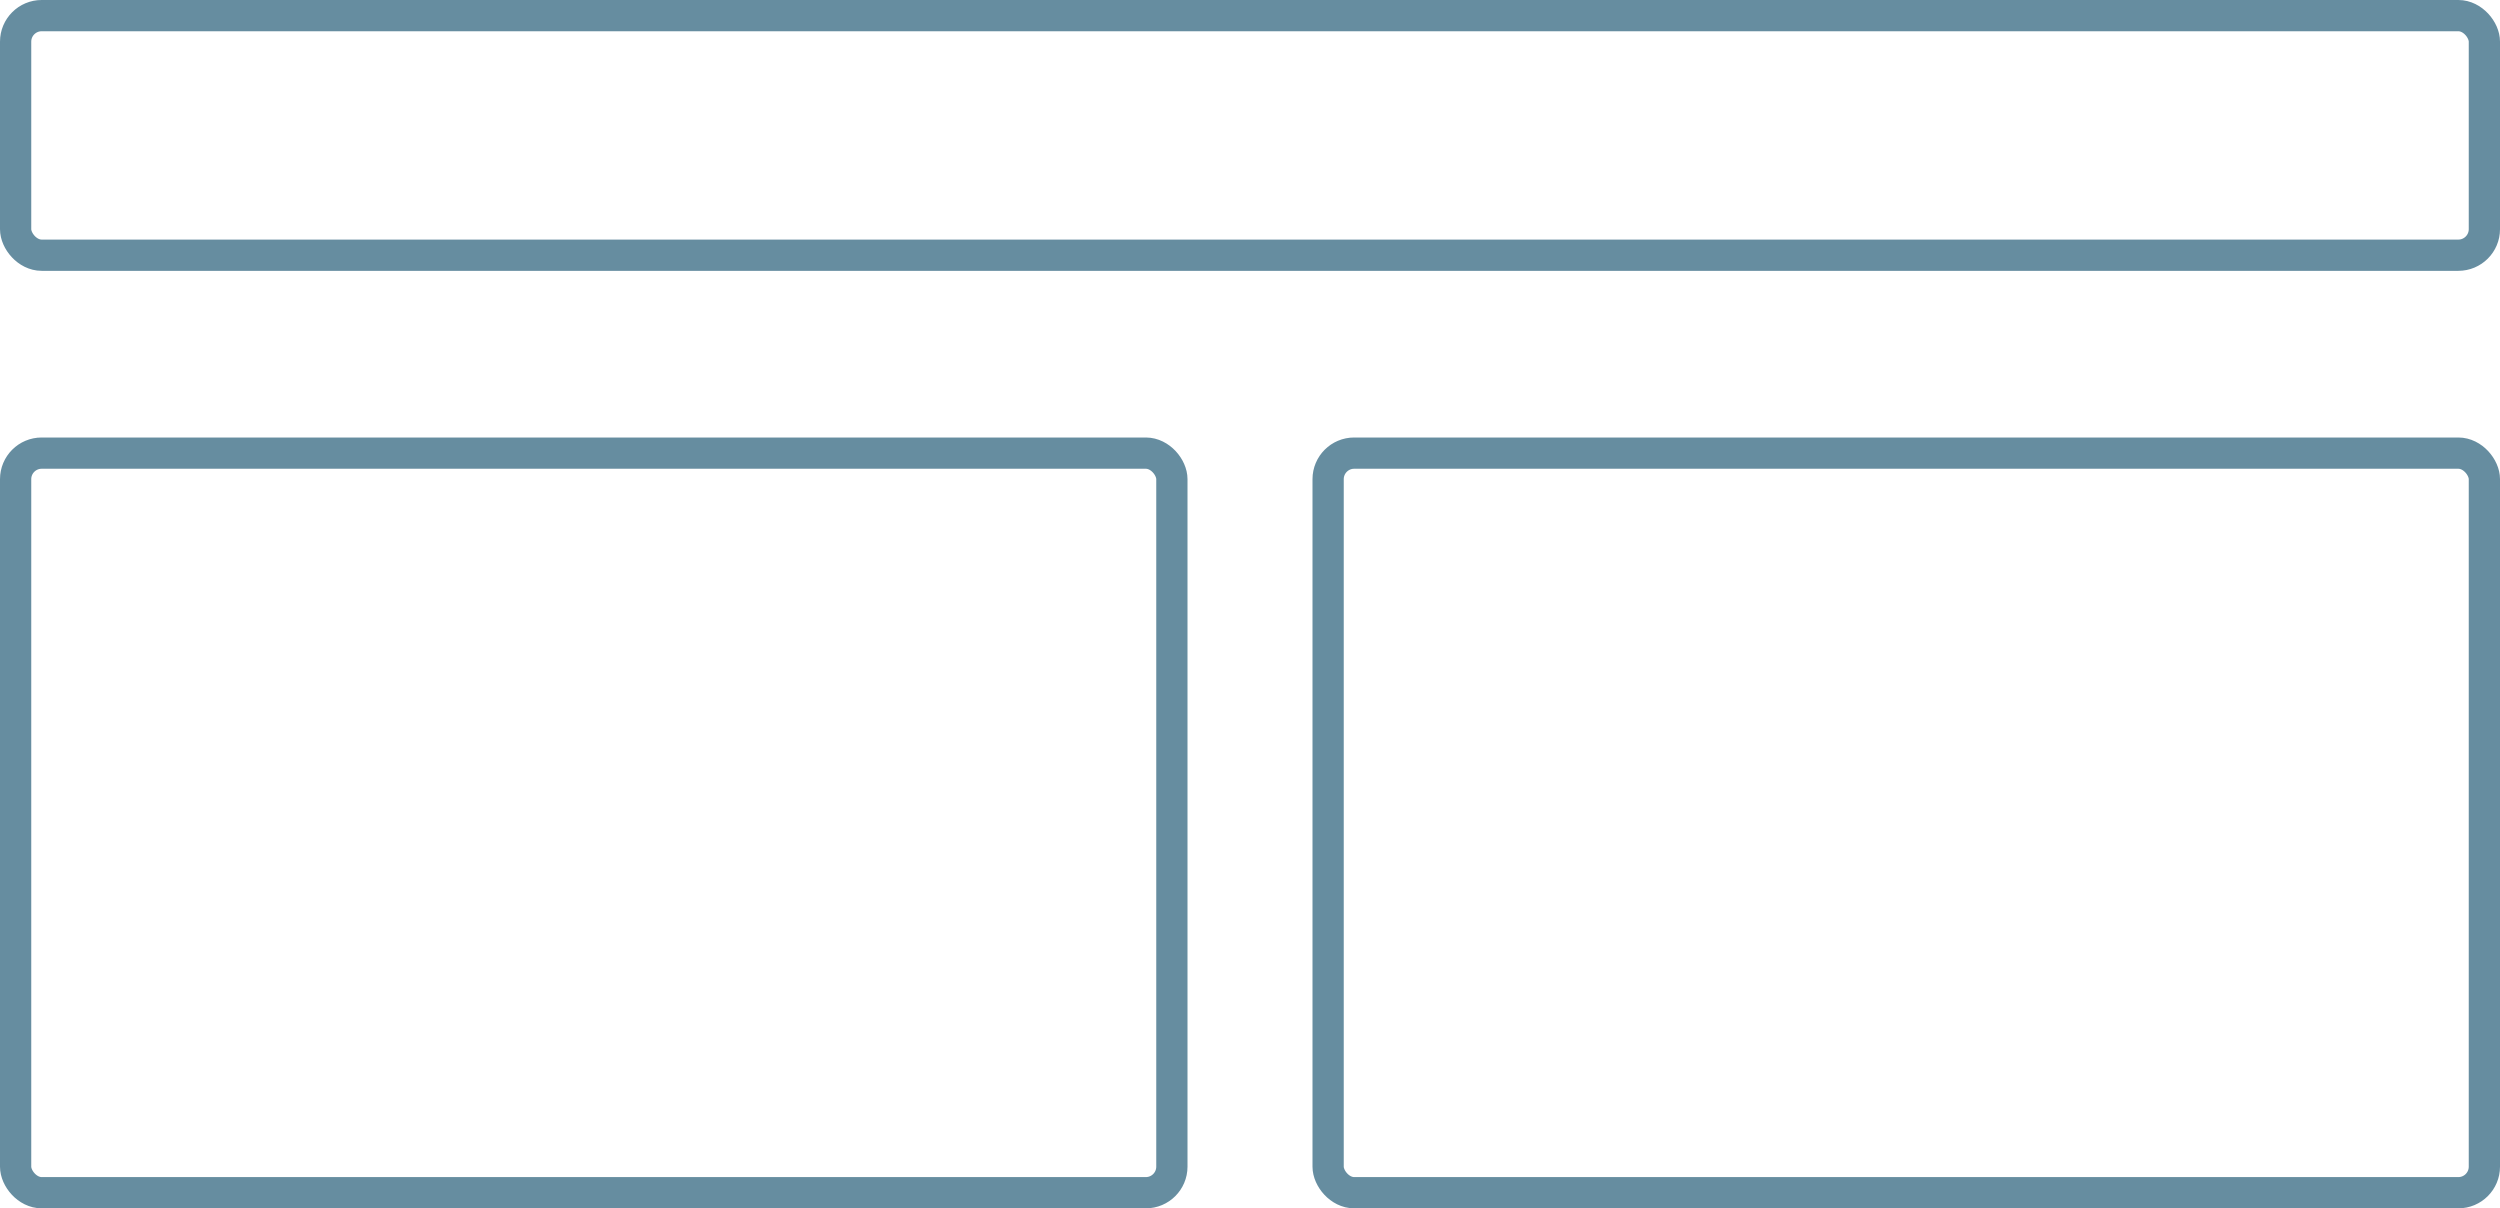 <svg width="120" height="58" viewBox="0 0 120 58" fill="none" xmlns="http://www.w3.org/2000/svg">
<rect x="0.75" y="21.75" width="55.5" height="35.5" rx="1.25" stroke="#668DA0" stroke-width="1.5"/>
<rect x="63.75" y="21.75" width="55.5" height="35.5" rx="1.25" stroke="#668DA0" stroke-width="1.5"/>
<rect x="0.75" y="0.75" width="118.5" height="11.5" rx="1.25" stroke="#668DA0" stroke-width="1.5"/>
</svg>
